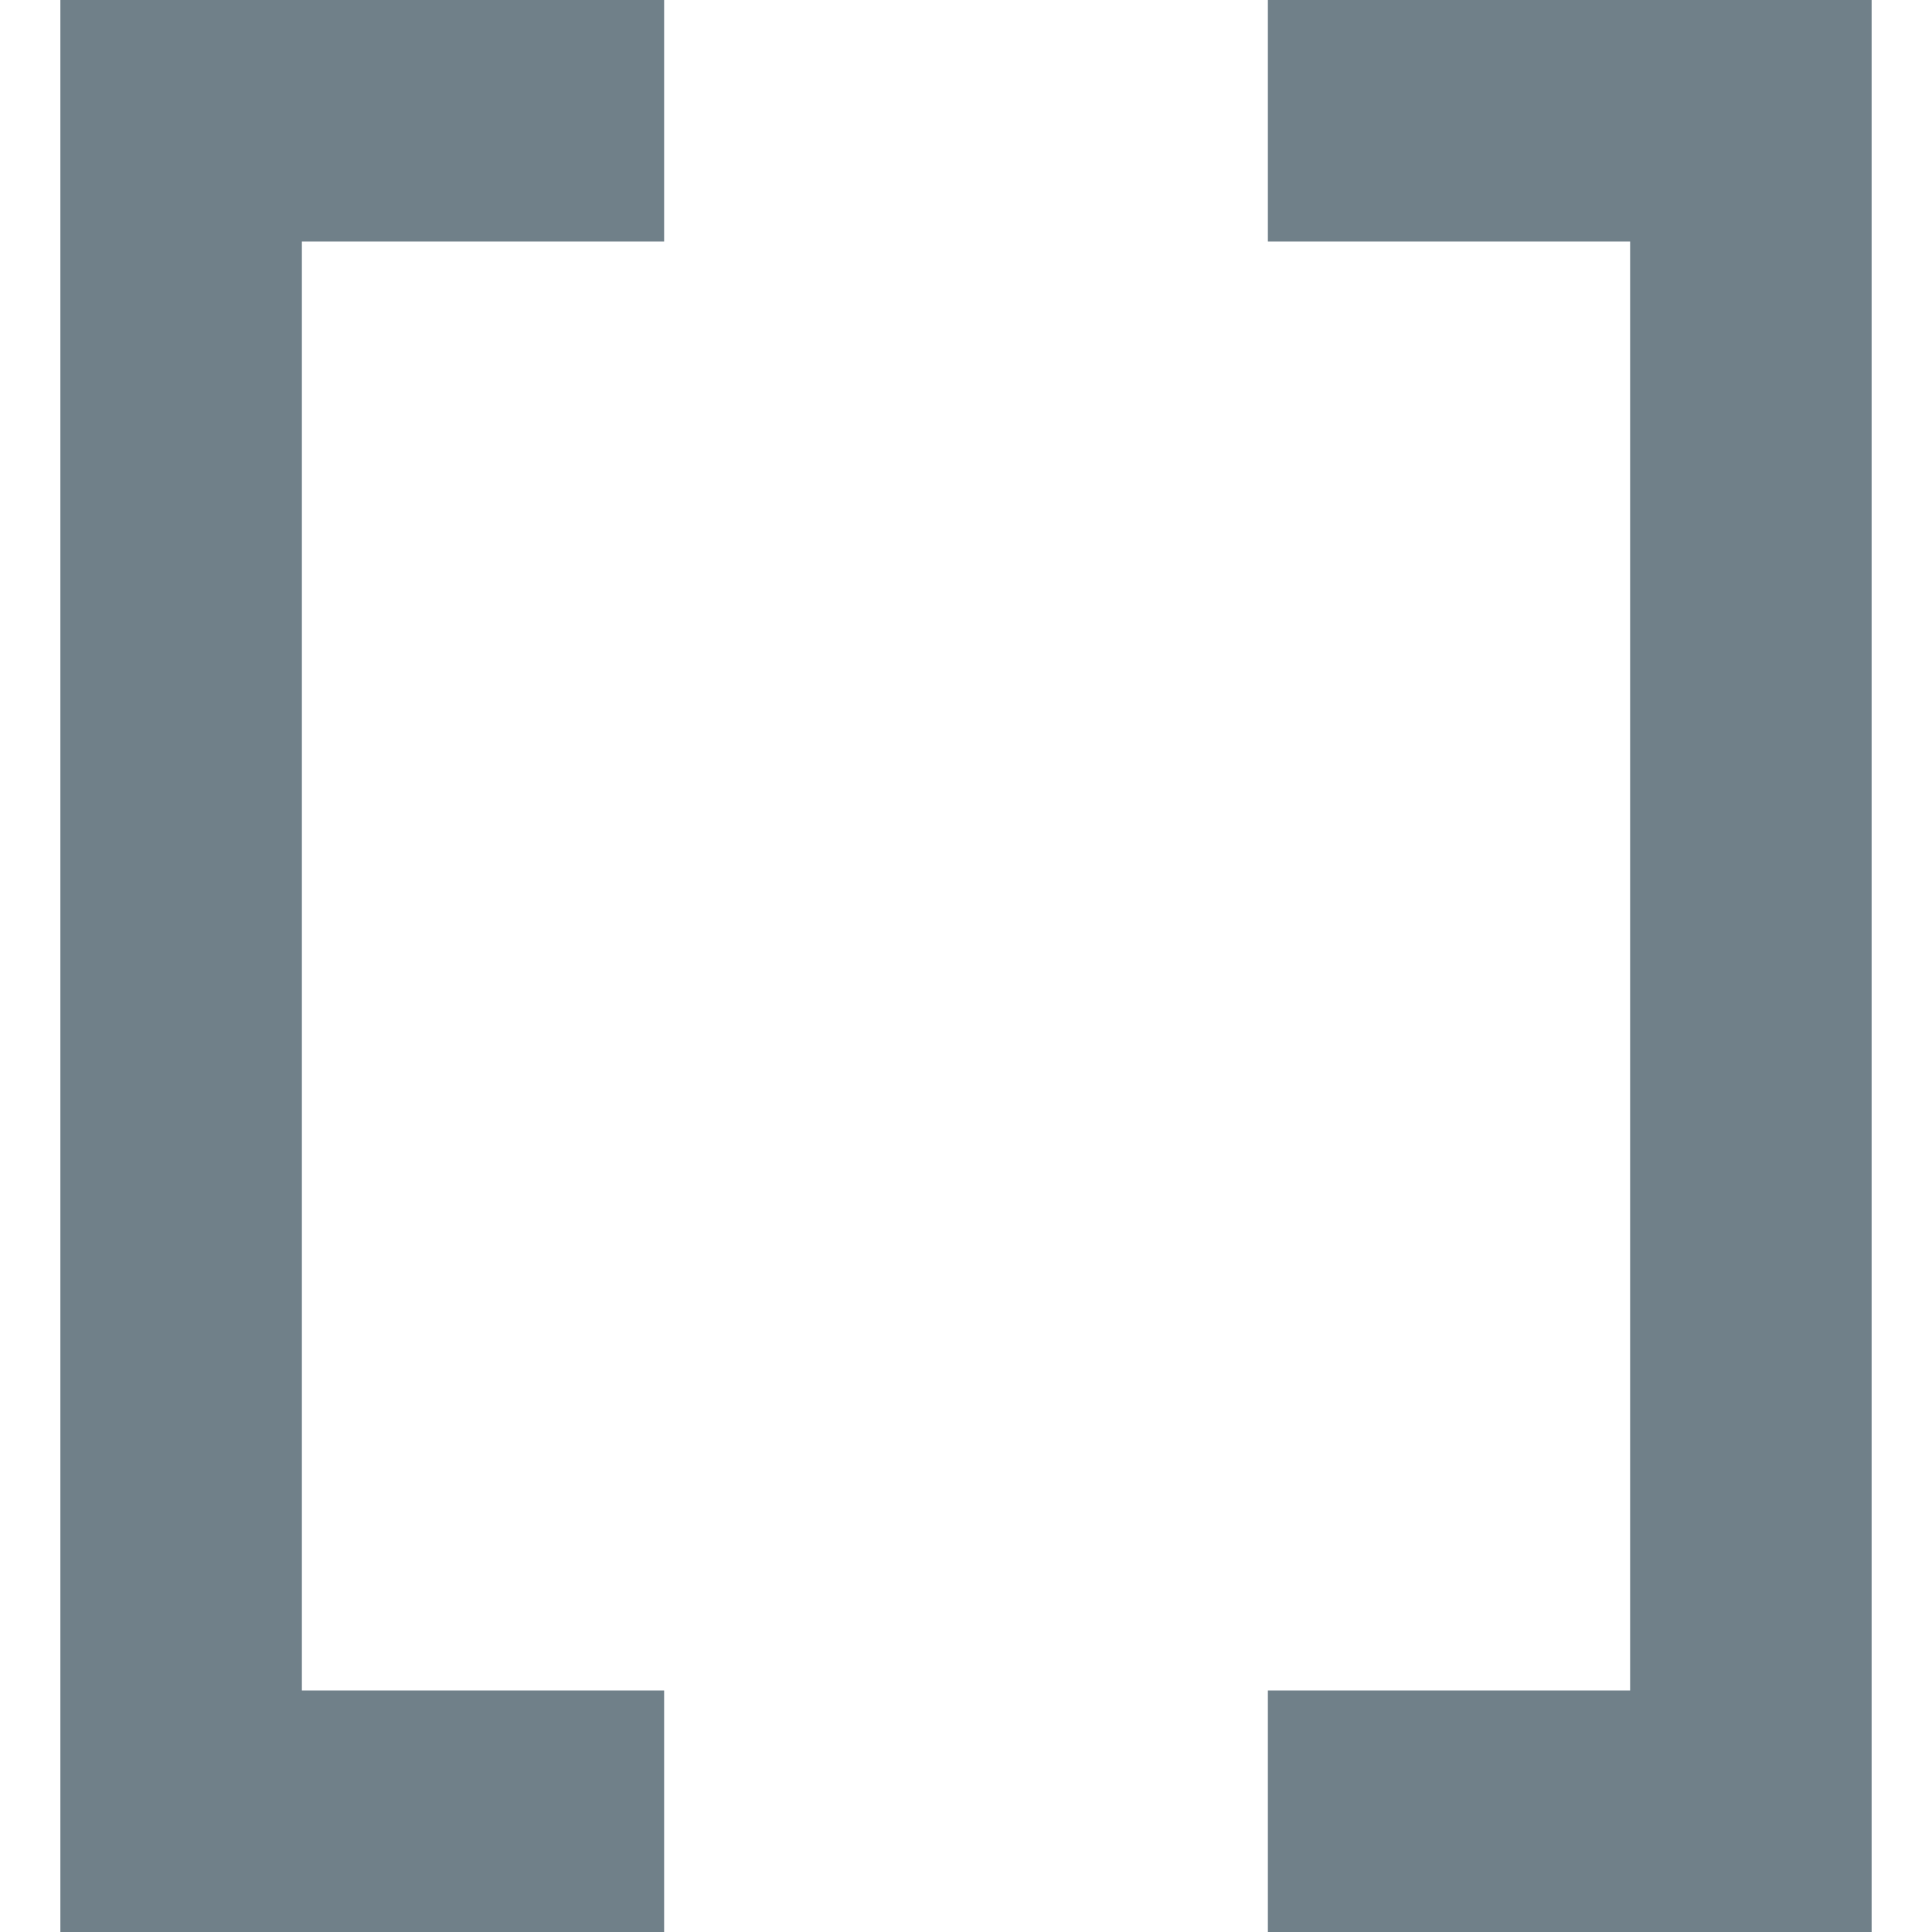 <svg xmlns="http://www.w3.org/2000/svg" width="16" height="16" version="1.1">
 <g color="#000" transform="translate(-572 -32)">
  <path style="fill:#708089" d="m 577.5,32 v 2 h -3 v 12 h 3 v 2 h -5 V 32 h 5"/>
  <path d="m 582.5,48 v -2 h 3 V 34 h -3 v -2 h 5 v 16 h -5" style="fill:#708089"/>
 </g>
</svg>
